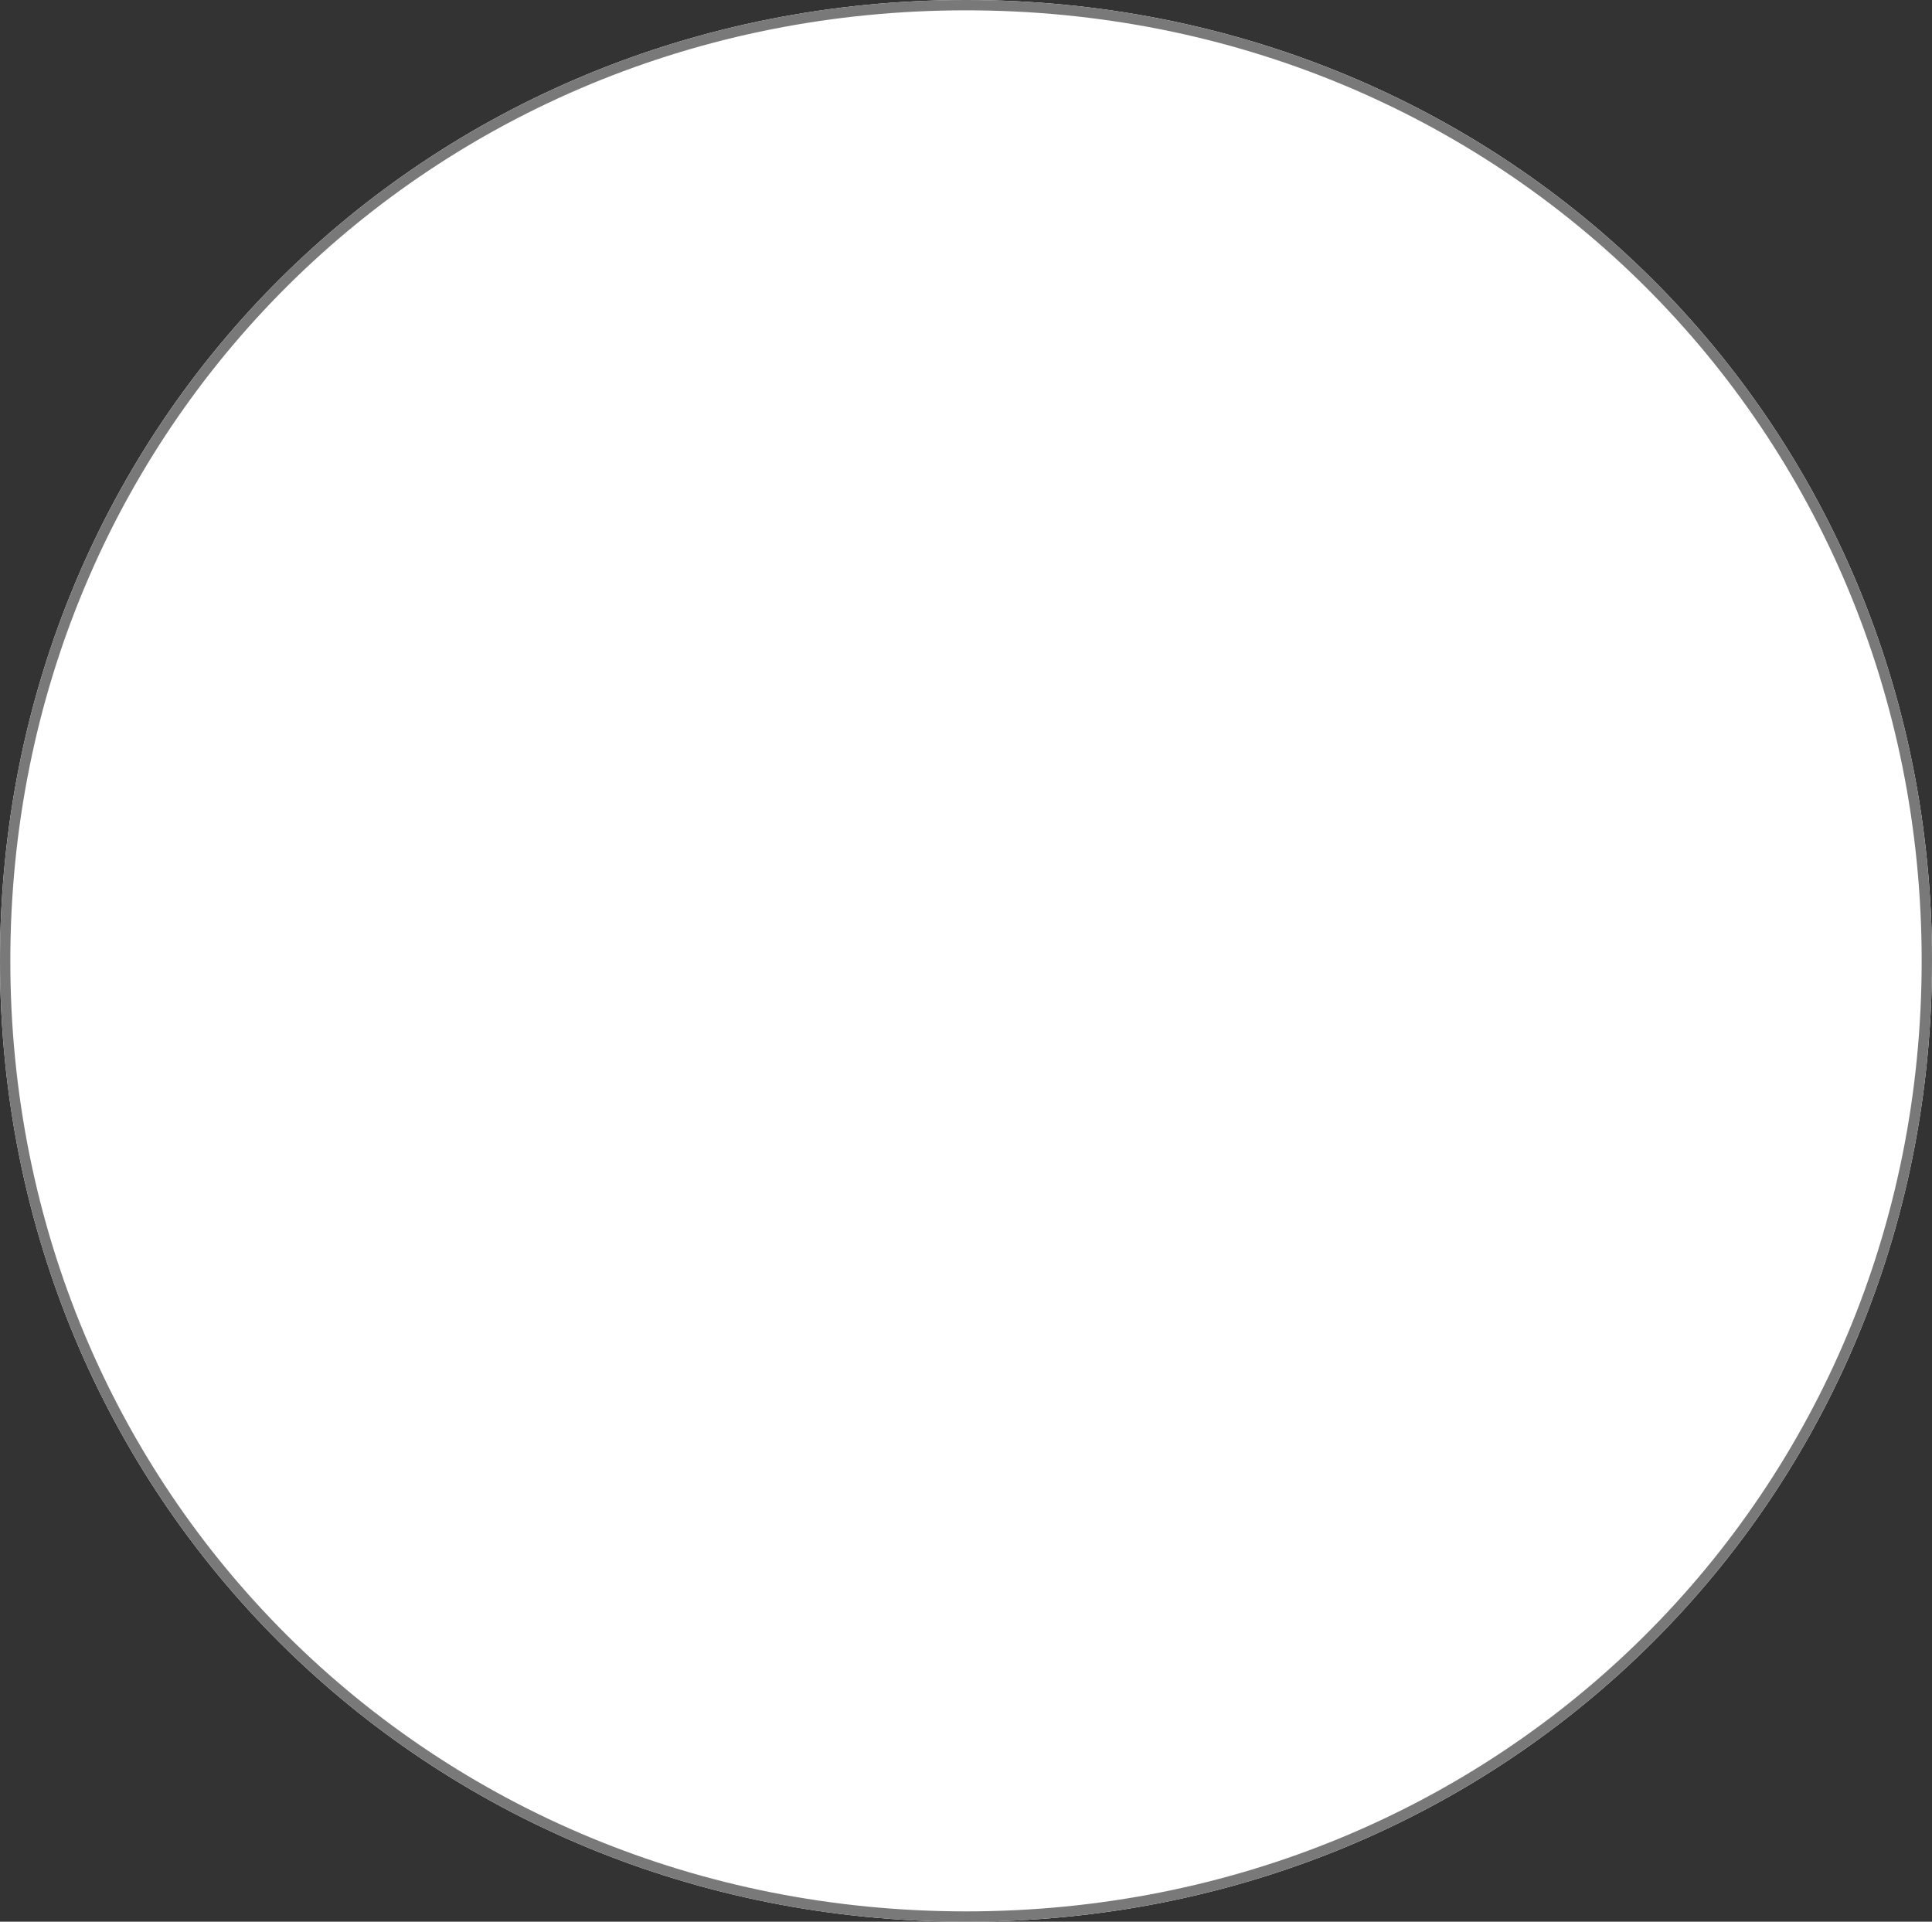 ﻿<?xml version="1.0" encoding="utf-8"?>
<svg version="1.1" width="187px" height="186px" xmlns:xlink="http://www.w3.org/1999/xlink" xmlns="http://www.w3.org/2000/svg">
  <rect width="100%" height="100%" fill="#333333" stroke="none"/>
  <g transform="translate(-483 -431 )">
    <path d="M 576.5 431  C 628.86 431  670 471.92  670 524  C 670 576.08  628.86 617  576.5 617  C 524.14 617  483 576.08  483 524  C 483 471.92  524.14 431  576.5 431  Z " fill-rule="nonzero" fill="#ffffff" stroke="none" />
    <path d="M 576.5 431.5  C 628.58 431.5  669.5 472.2  669.5 524  C 669.5 575.8  628.58 616.5  576.5 616.5  C 524.42 616.5  483.5 575.8  483.5 524  C 483.5 472.2  524.42 431.5  576.5 431.5  Z " stroke-width="1" stroke="#797979" fill="none" />
  </g>
</svg>